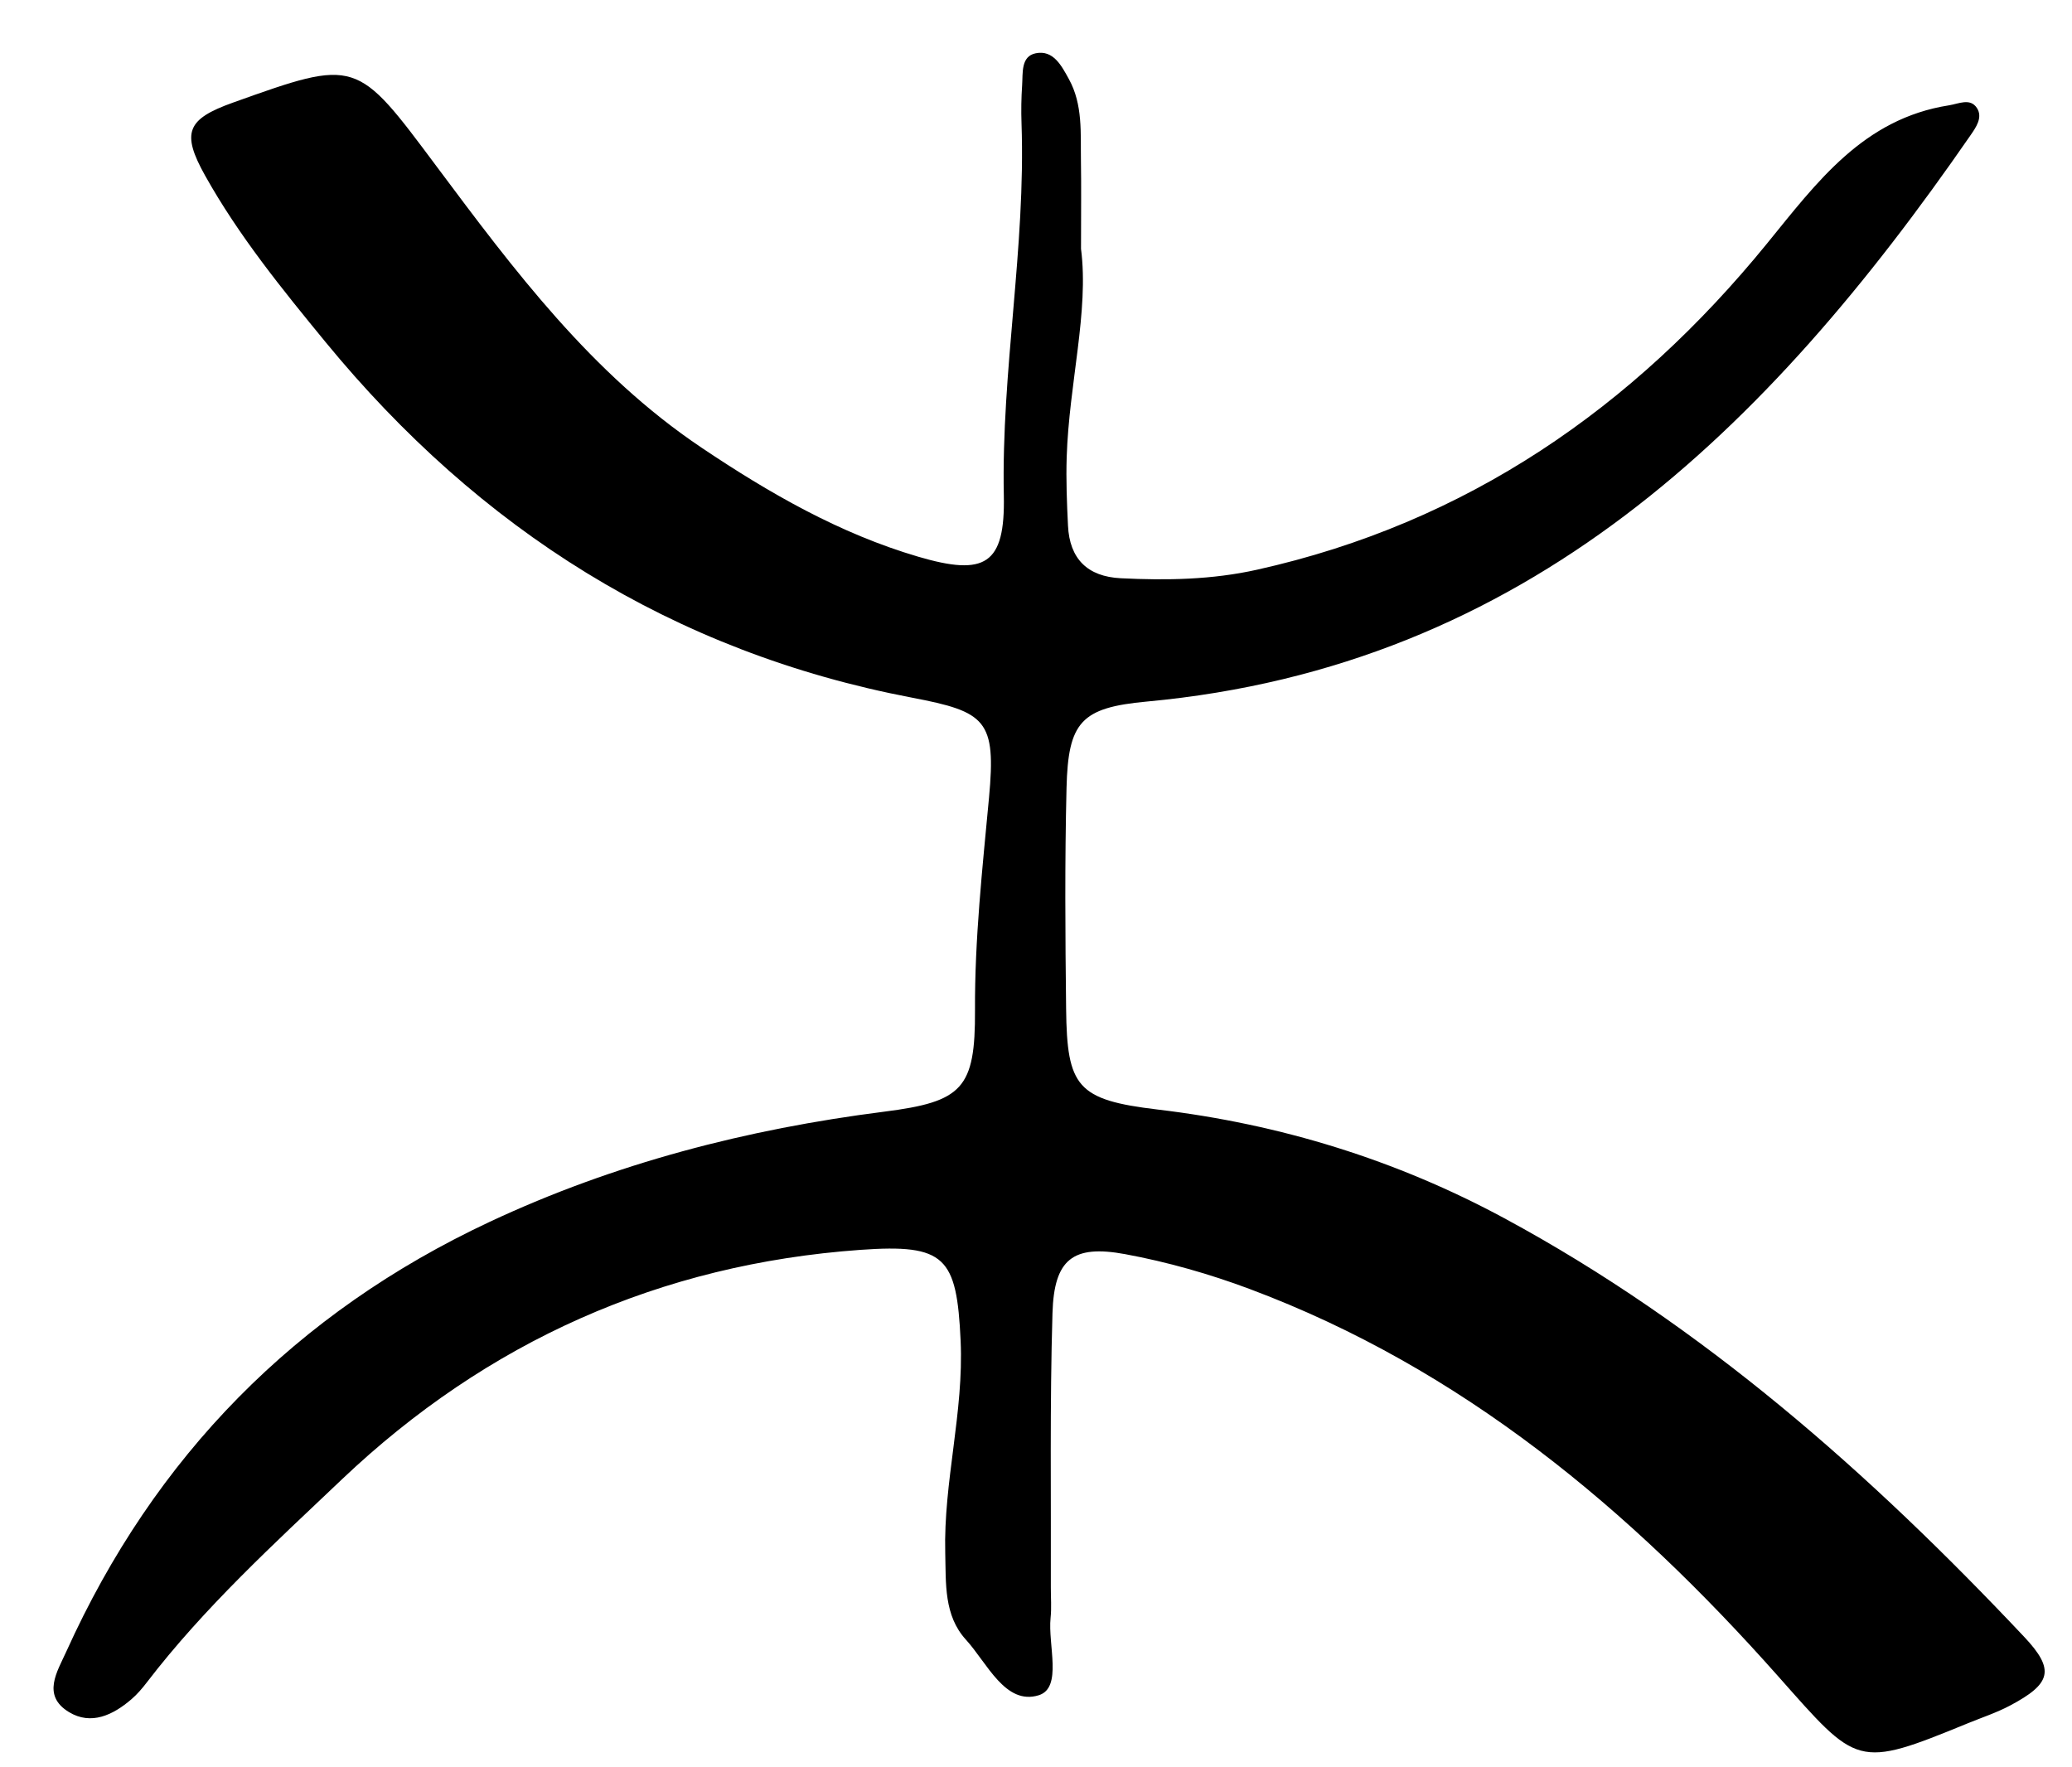 <?xml version="1.0" encoding="utf-8"?>
<!-- Generator: Adobe Illustrator 16.0.0, SVG Export Plug-In . SVG Version: 6.00 Build 0)  -->
<!DOCTYPE svg PUBLIC "-//W3C//DTD SVG 1.1//EN" "http://www.w3.org/Graphics/SVG/1.1/DTD/svg11.dtd">
<svg version="1.1" id="Layer_1" xmlns="http://www.w3.org/2000/svg" xmlns:xlink="http://www.w3.org/1999/xlink" x="0px" y="0px"
	 width="135.983px" height="115.985px" viewBox="0 0 135.983 115.985" enable-background="new 0 0 135.983 115.985"
	 xml:space="preserve">
<g>
	<g>
		<path fill-rule="evenodd" clip-rule="evenodd" fill="none" d="M69.476,117.985c-21.976,0-43.952-0.032-65.927,0.054
			c-2.028,0.008-2.619-0.271-2.614-2.5C1.026,78.248,1.04,40.956,0.914,3.664C0.905,1.062,1.716,0.952,3.83,0.955
			c43.785,0.06,87.569,0.063,131.354-0.009c2.206-0.004,2.886,0.241,2.879,2.75c-0.115,37.291-0.107,74.583-0.012,111.875
			c0.006,2.292-0.686,2.471-2.648,2.464C113.427,117.957,91.451,117.985,69.476,117.985z M70.946,16.331
			c0-2.434,0.021-4.1-0.007-5.766c-0.03-1.825,0.136-3.696-0.793-5.377c-0.475-0.859-1.016-1.929-2.175-1.69
			c-0.982,0.201-0.837,1.292-0.891,2.092c-0.056,0.83-0.07,1.667-0.041,2.499c0.284,8.172-1.332,16.246-1.161,24.432
			c0.095,4.553-1.24,5.303-5.617,4.017c-5.163-1.518-9.772-4.168-14.227-7.16c-7.21-4.842-12.303-11.648-17.385-18.458
			c-5.268-7.058-5.213-7.099-13.365-4.183c-3.01,1.077-3.41,1.956-1.825,4.789c2.203,3.94,5.045,7.442,7.899,10.919
			c10.087,12.289,22.768,20.343,38.487,23.342c4.876,0.931,5.534,1.479,5.06,6.571c-0.433,4.643-0.941,9.26-0.919,13.939
			c0.024,5.15-0.817,6.01-5.959,6.663C49.04,74.1,40.351,76.34,32.143,80.186c-12.72,5.958-22.002,15.388-27.792,28.204
			c-0.595,1.317-1.627,2.878,0.172,3.972c1.458,0.888,2.899,0.195,4.107-0.846c0.375-0.323,0.706-0.71,1.007-1.104
			c3.771-4.918,8.34-9.087,12.802-13.323c9.518-9.034,20.89-14.124,34.025-15.061c5.583-0.398,6.324,0.475,6.579,5.952
			c0.219,4.705-1.127,9.26-1.009,13.938c0.051,2.004-0.096,4.104,1.36,5.697c1.396,1.528,2.581,4.322,4.777,3.643
			c1.575-0.487,0.592-3.309,0.777-5.083c0.069-0.659,0.013-1.332,0.016-1.998c0.021-5.999-0.069-12.001,0.108-17.995
			c0.105-3.537,1.326-4.508,4.771-3.872c2.771,0.512,5.525,1.296,8.165,2.284c13.924,5.212,24.968,14.463,34.672,25.399
			c5.245,5.911,5.122,6.117,12.475,3.101c0.925-0.379,1.885-0.693,2.763-1.16c2.701-1.437,2.971-2.339,0.919-4.516
			c-10.101-10.718-21.064-20.42-34.103-27.461c-7.087-3.827-14.702-6.182-22.757-7.138c-5.297-0.63-5.951-1.486-6.01-6.609
			c-0.057-4.832-0.09-9.667,0.027-14.497c0.106-4.333,0.951-5.271,5.265-5.669c24.952-2.304,40.743-17.898,54.041-37.134
			c0.372-0.539,0.852-1.202,0.437-1.828c-0.442-0.666-1.19-0.269-1.833-0.168c-5.628,0.883-8.665,5.054-11.956,9.092
			c-8.78,10.771-19.688,18.318-33.445,21.383c-2.97,0.662-5.943,0.71-8.945,0.562c-2.19-0.107-3.362-1.273-3.468-3.454
			c-0.073-1.497-0.133-3-0.085-4.497C70.159,25.179,71.476,20.432,70.946,16.331z"/>
		<path fill-rule="evenodd" clip-rule="evenodd" d="M70.946,16.331c0.529,4.101-0.787,8.848-0.94,13.668
			c-0.048,1.497,0.012,3,0.085,4.497c0.105,2.18,1.277,3.346,3.468,3.454c3.002,0.148,5.976,0.101,8.945-0.562
			c13.757-3.065,24.665-10.612,33.445-21.383c3.291-4.038,6.328-8.209,11.956-9.092c0.643-0.101,1.391-0.498,1.833,0.168
			c0.415,0.626-0.064,1.289-0.437,1.828c-13.298,19.236-29.089,34.83-54.041,37.134c-4.313,0.398-5.158,1.337-5.265,5.669
			c-0.117,4.829-0.084,9.665-0.027,14.497c0.059,5.123,0.713,5.979,6.01,6.609c8.055,0.956,15.67,3.311,22.757,7.138
			c13.038,7.041,24.002,16.743,34.103,27.461c2.052,2.177,1.782,3.079-0.919,4.516c-0.878,0.467-1.838,0.781-2.763,1.16
			c-7.353,3.017-7.229,2.811-12.475-3.101c-9.704-10.937-20.748-20.188-34.672-25.399c-2.64-0.988-5.395-1.772-8.165-2.284
			c-3.444-0.636-4.665,0.335-4.771,3.872c-0.178,5.994-0.087,11.996-0.108,17.995c-0.003,0.666,0.054,1.339-0.016,1.998
			c-0.186,1.774,0.798,4.596-0.777,5.083c-2.197,0.68-3.382-2.114-4.777-3.643c-1.456-1.593-1.309-3.693-1.36-5.697
			c-0.119-4.678,1.228-9.232,1.009-13.938c-0.255-5.478-0.996-6.351-6.579-5.952C43.33,82.964,31.958,88.054,22.44,97.088
			c-4.462,4.236-9.031,8.405-12.802,13.323c-0.302,0.395-0.632,0.781-1.007,1.104c-1.208,1.041-2.65,1.733-4.107,0.846
			c-1.8-1.094-0.767-2.654-0.172-3.972c5.791-12.816,15.072-22.246,27.792-28.204c8.208-3.846,16.897-6.086,25.885-7.227
			c5.142-0.653,5.983-1.513,5.959-6.663c-0.022-4.68,0.486-9.296,0.919-13.939c0.474-5.092-0.184-5.641-5.06-6.571
			c-15.719-2.999-28.4-11.053-38.487-23.342c-2.854-3.477-5.696-6.979-7.899-10.919c-1.584-2.833-1.185-3.711,1.825-4.789
			c8.152-2.916,8.097-2.875,13.365,4.183c5.083,6.811,10.175,13.617,17.385,18.458c4.455,2.991,9.064,5.642,14.227,7.16
			c4.377,1.286,5.712,0.536,5.617-4.017c-0.171-8.186,1.445-16.26,1.161-24.432c-0.029-0.832-0.015-1.669,0.041-2.499
			c0.054-0.8-0.092-1.891,0.891-2.092c1.16-0.238,1.701,0.831,2.175,1.69c0.929,1.681,0.763,3.552,0.793,5.377
			C70.968,12.231,70.946,13.897,70.946,16.331z"/>
	</g>
</g>
</svg>
